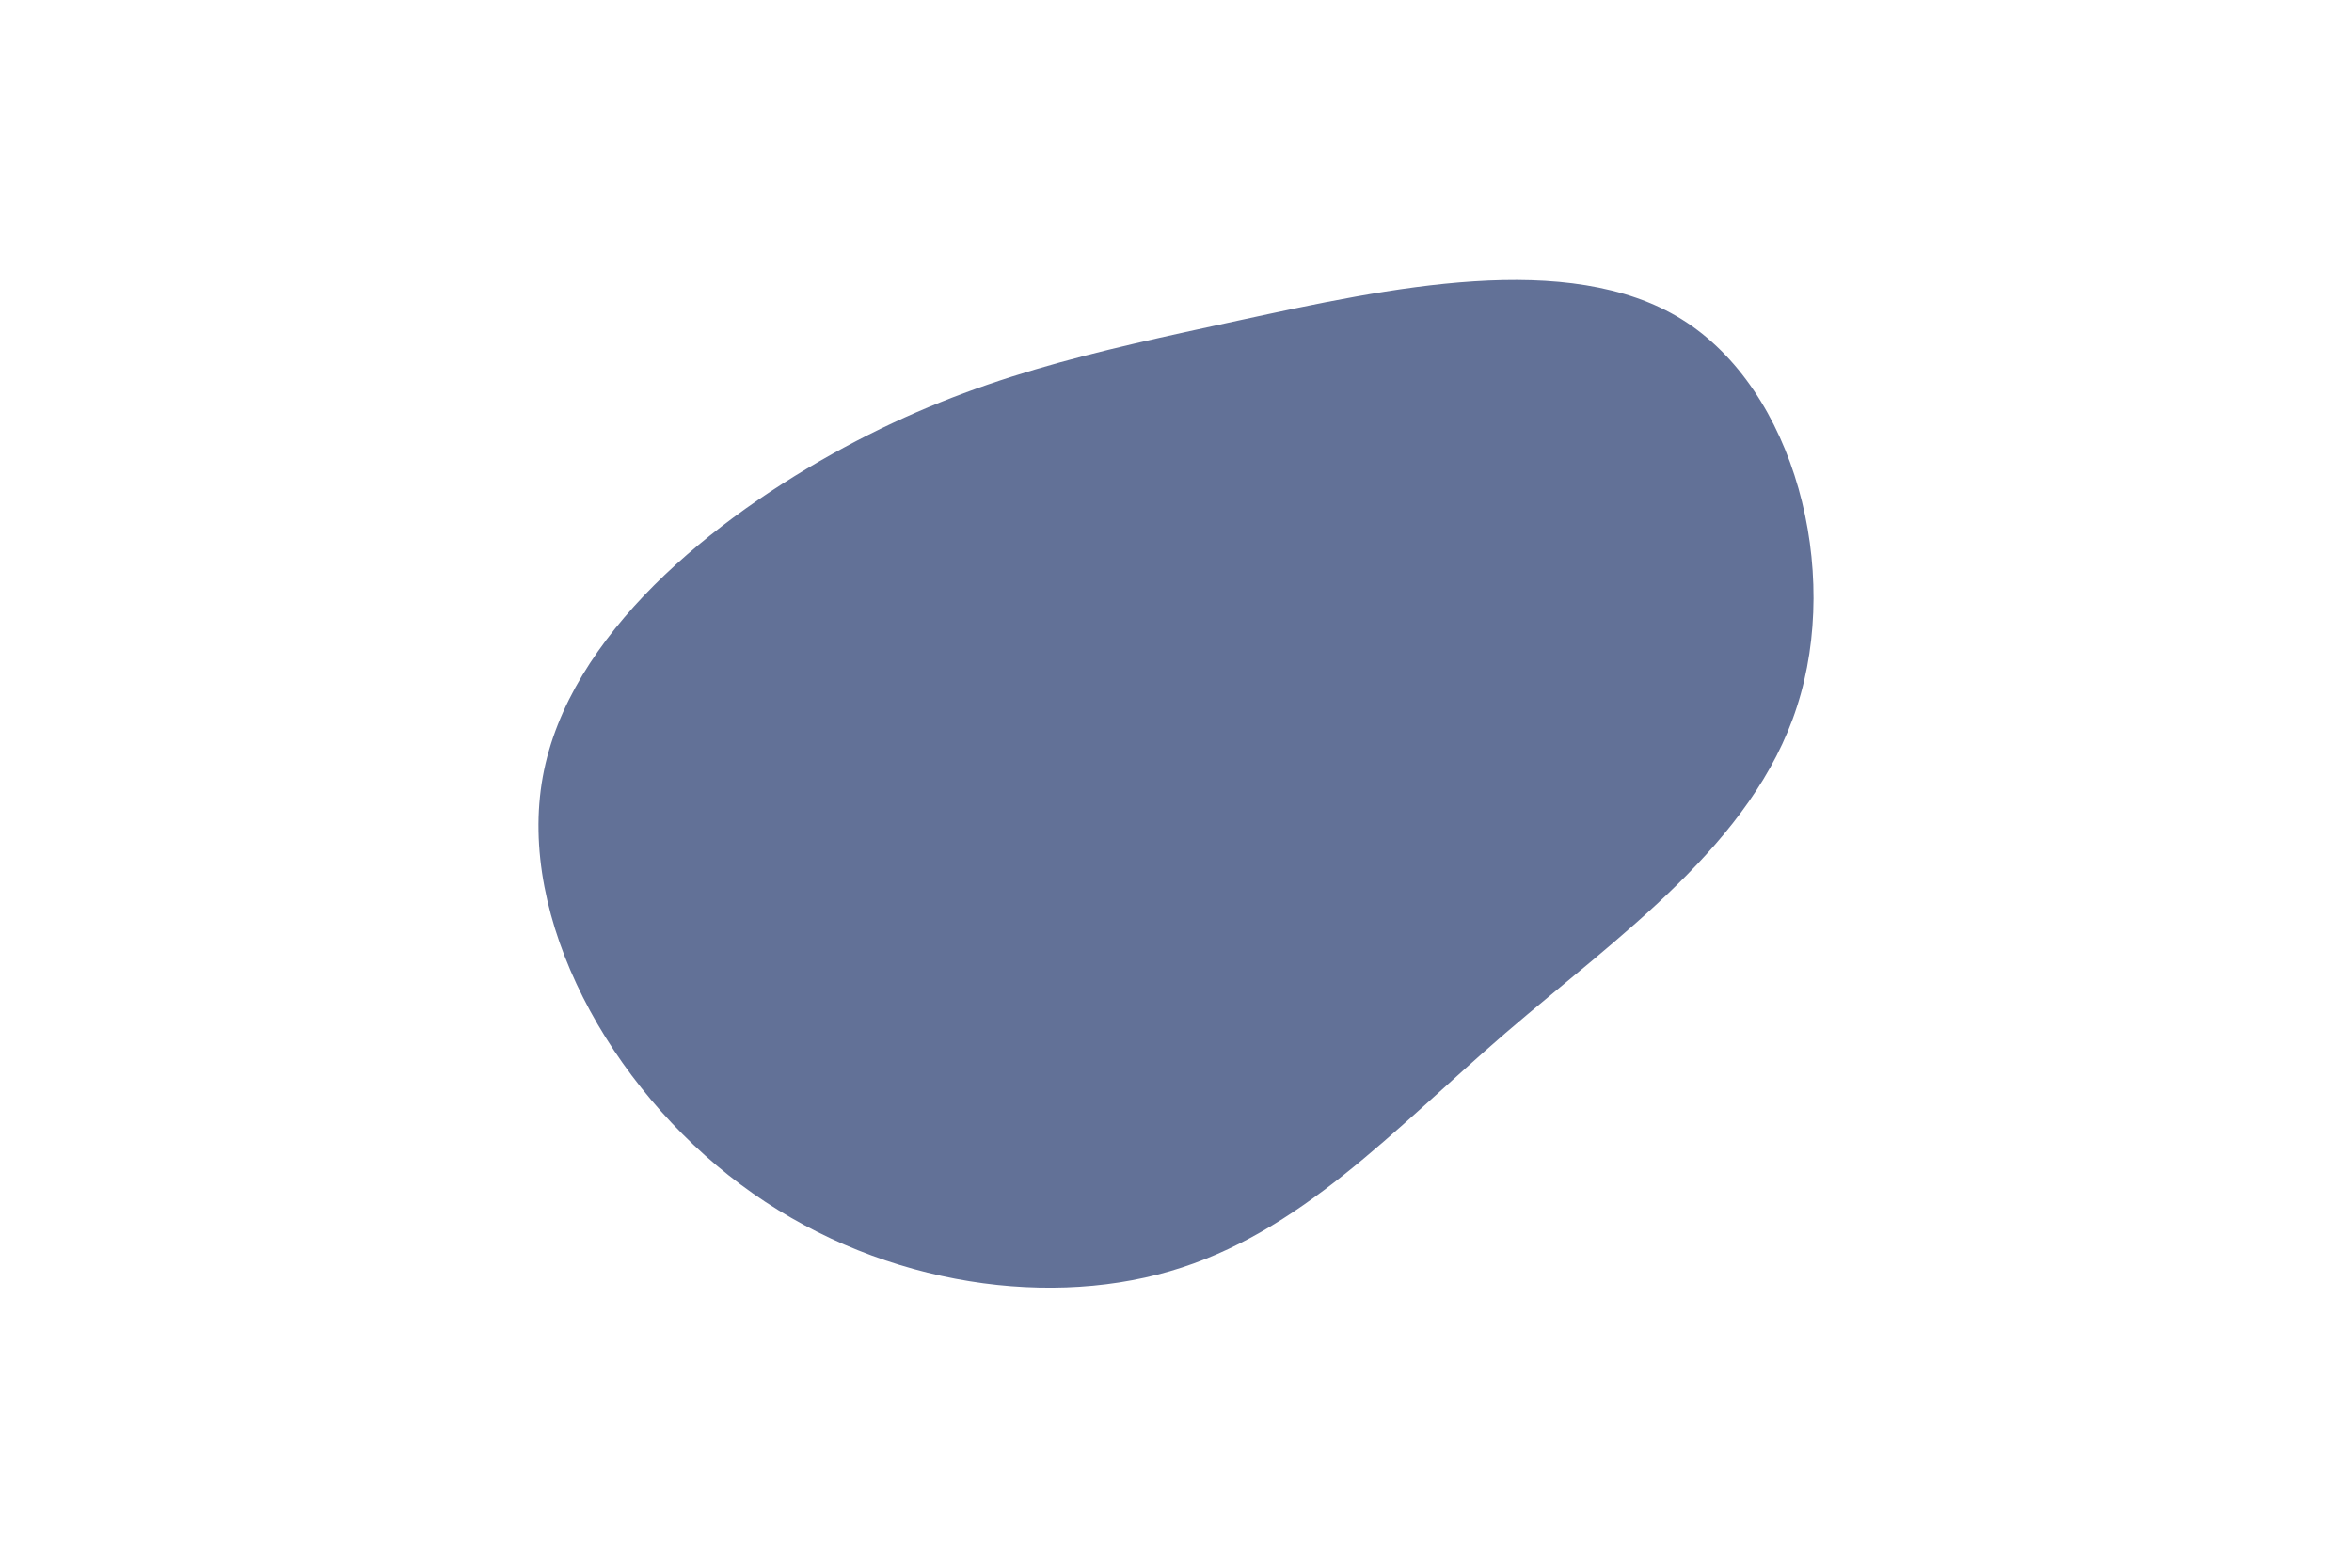 <svg id="visual" viewBox="0 0 900 600" width="900" height="600" xmlns="http://www.w3.org/2000/svg" xmlns:xlink="http://www.w3.org/1999/xlink" version="1.1"><g transform="translate(462.107 287.354)"><path d="M181.5 -165.1C224.8 -138.1 242.4 -69.1 225.5 -16.9C208.7 35.4 157.4 70.7 114 108C70.7 145.4 35.4 184.7 -14.5 199.2C-64.3 213.7 -128.7 203.4 -178.7 166C-228.7 128.7 -264.3 64.3 -254.4 9.9C-244.5 -44.5 -189.1 -89.1 -139.1 -116.1C-89.1 -143.1 -44.5 -152.5 12.3 -164.8C69.1 -177.1 138.1 -192.1 181.5 -165.1" fill="#627197"></path></g></svg>